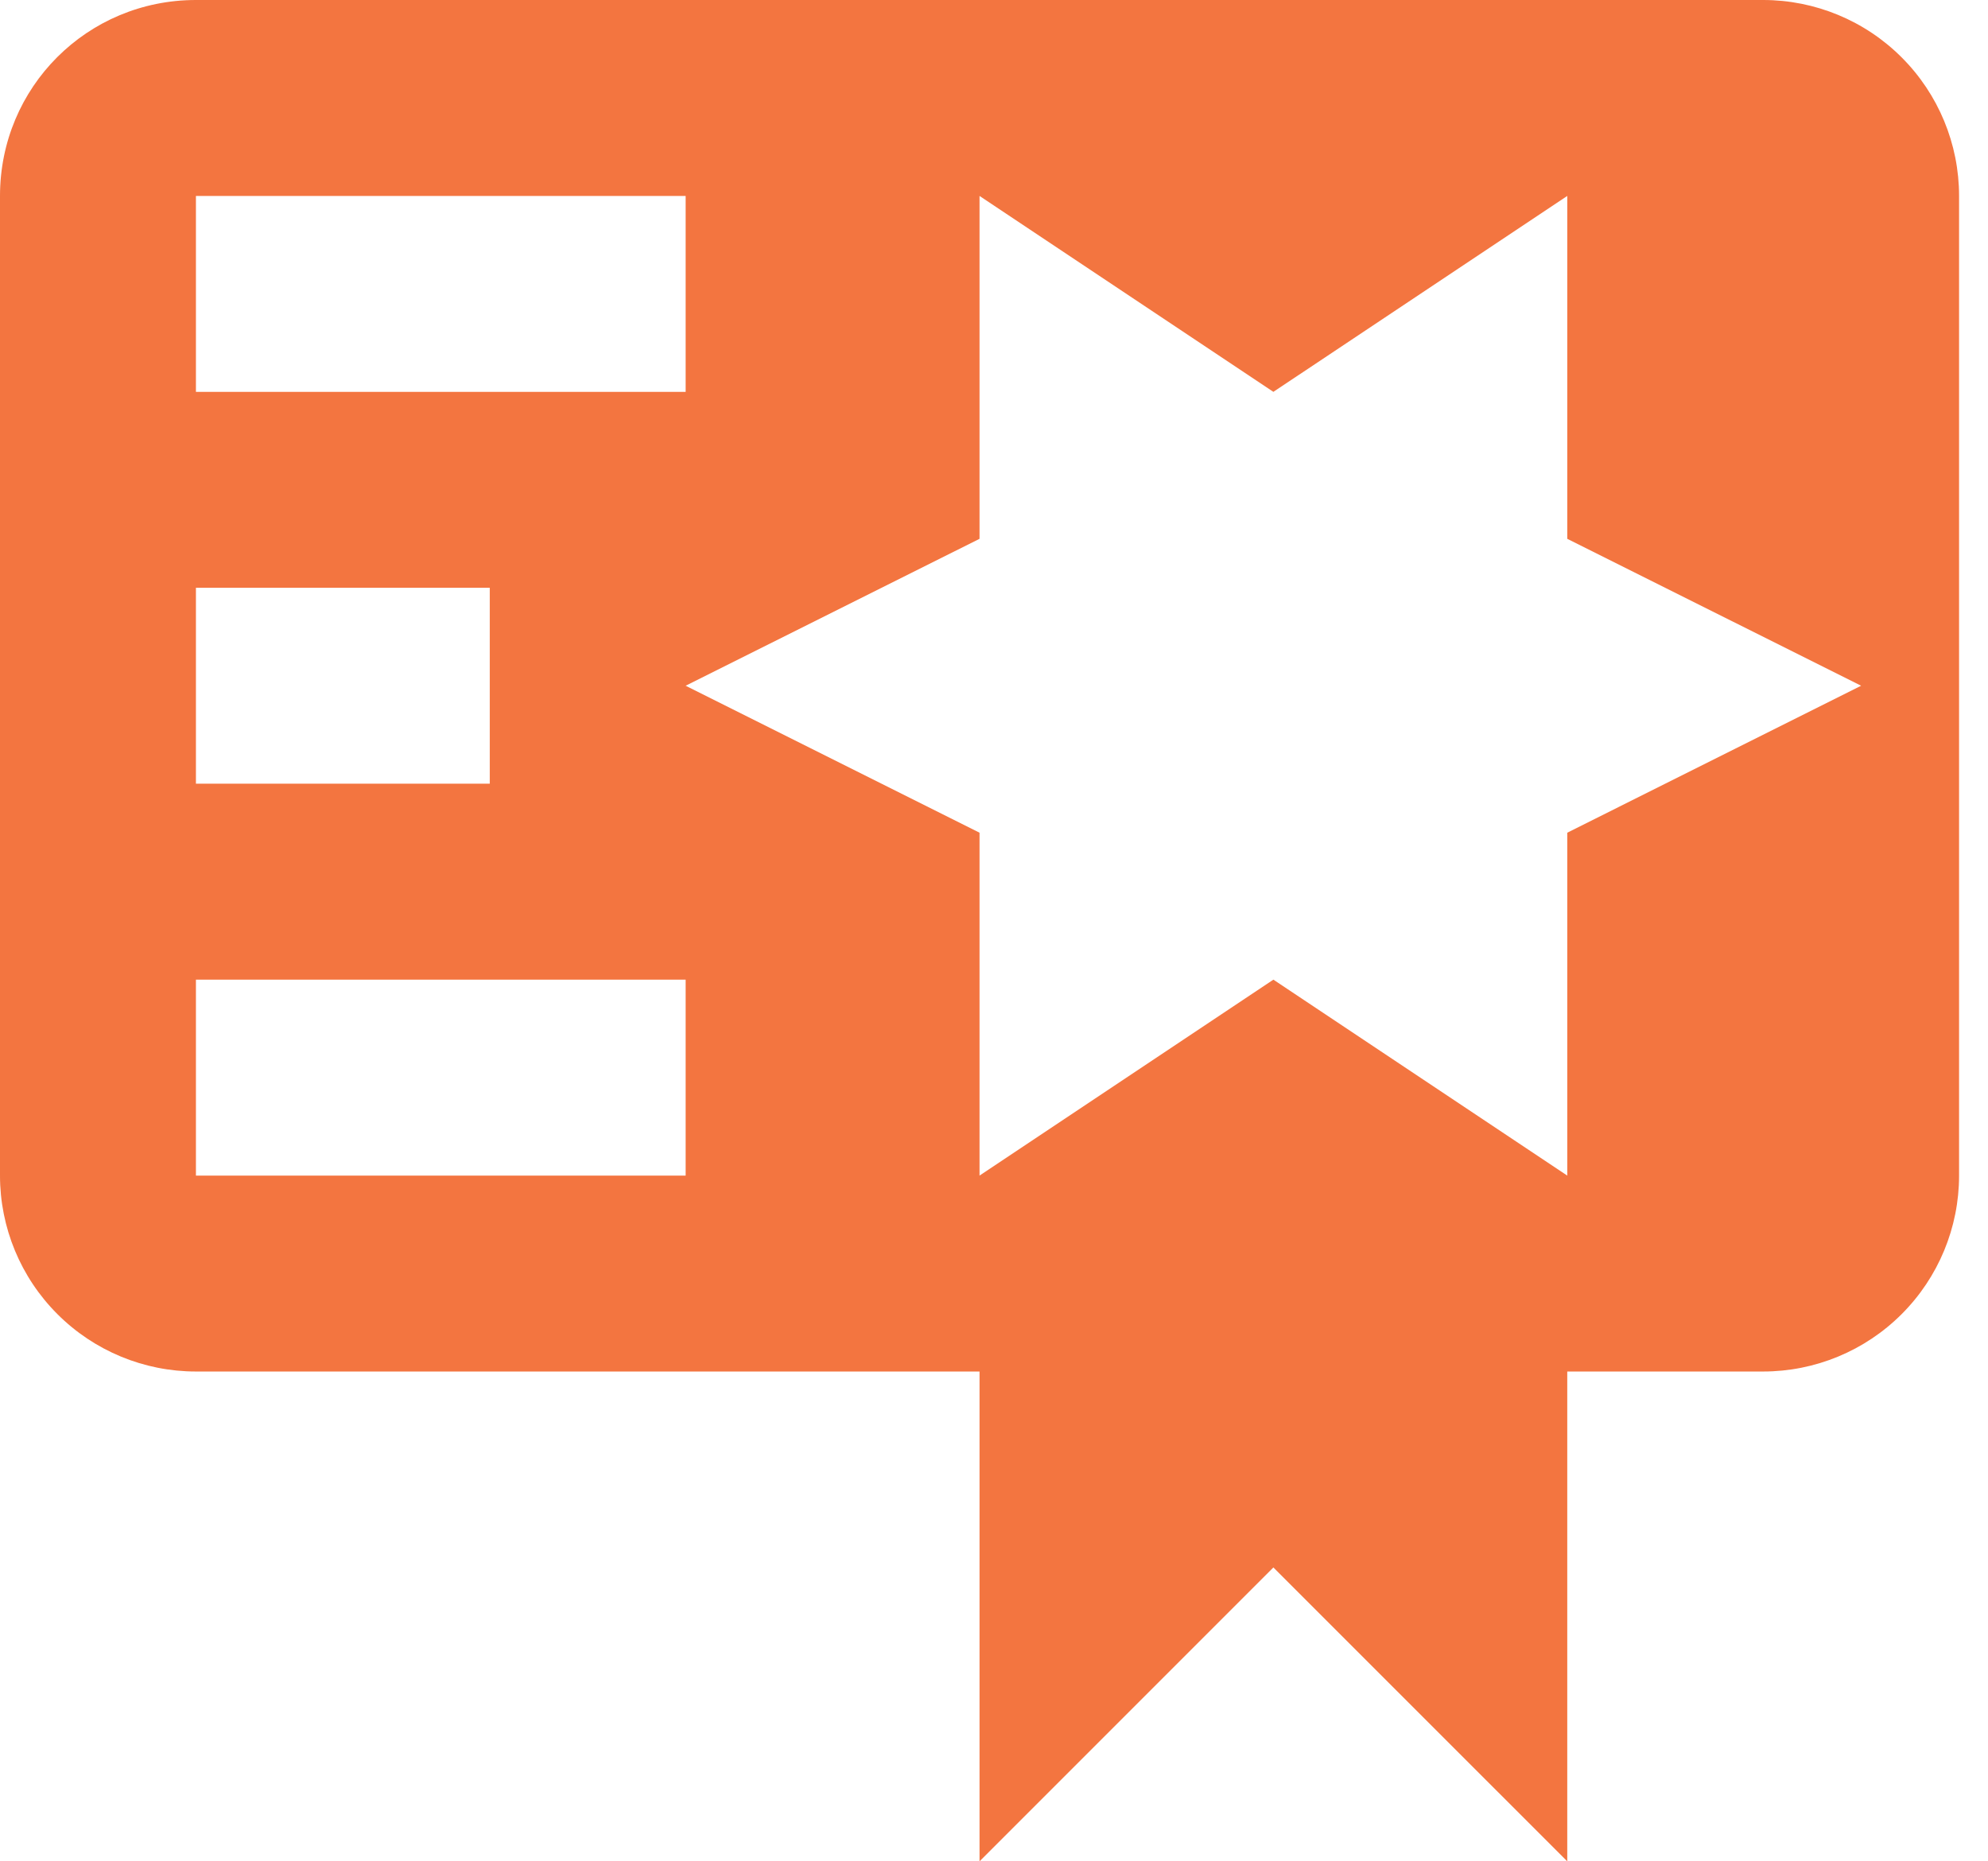 <svg xmlns="http://www.w3.org/2000/svg" width="47" height="44" viewBox="0 0 47 44" fill="none">
<path d="M4.632 0C2.061 0 0 2.061 0 4.632V27.79C0 29.018 0.488 30.196 1.357 31.064C2.225 31.933 3.403 32.421 4.632 32.421H23.158V44L30.105 37.053L37.053 44V32.421H41.684C42.913 32.421 44.091 31.933 44.959 31.064C45.828 30.196 46.316 29.018 46.316 27.79V4.632C46.316 3.403 45.828 2.225 44.959 1.357C44.091 0.488 42.913 0 41.684 0H4.632ZM23.158 4.632L30.105 9.263L37.053 4.632V12.737L44 16.21L37.053 19.684V27.79L30.105 23.158L23.158 27.79V19.684L16.21 16.21L23.158 12.737V4.632ZM4.632 4.632H16.21V9.263H4.632V4.632ZM4.632 13.895H11.579V18.526H4.632V13.895ZM4.632 23.158H16.21V27.79H4.632V23.158Z" fill="#F37540"/>
</svg>